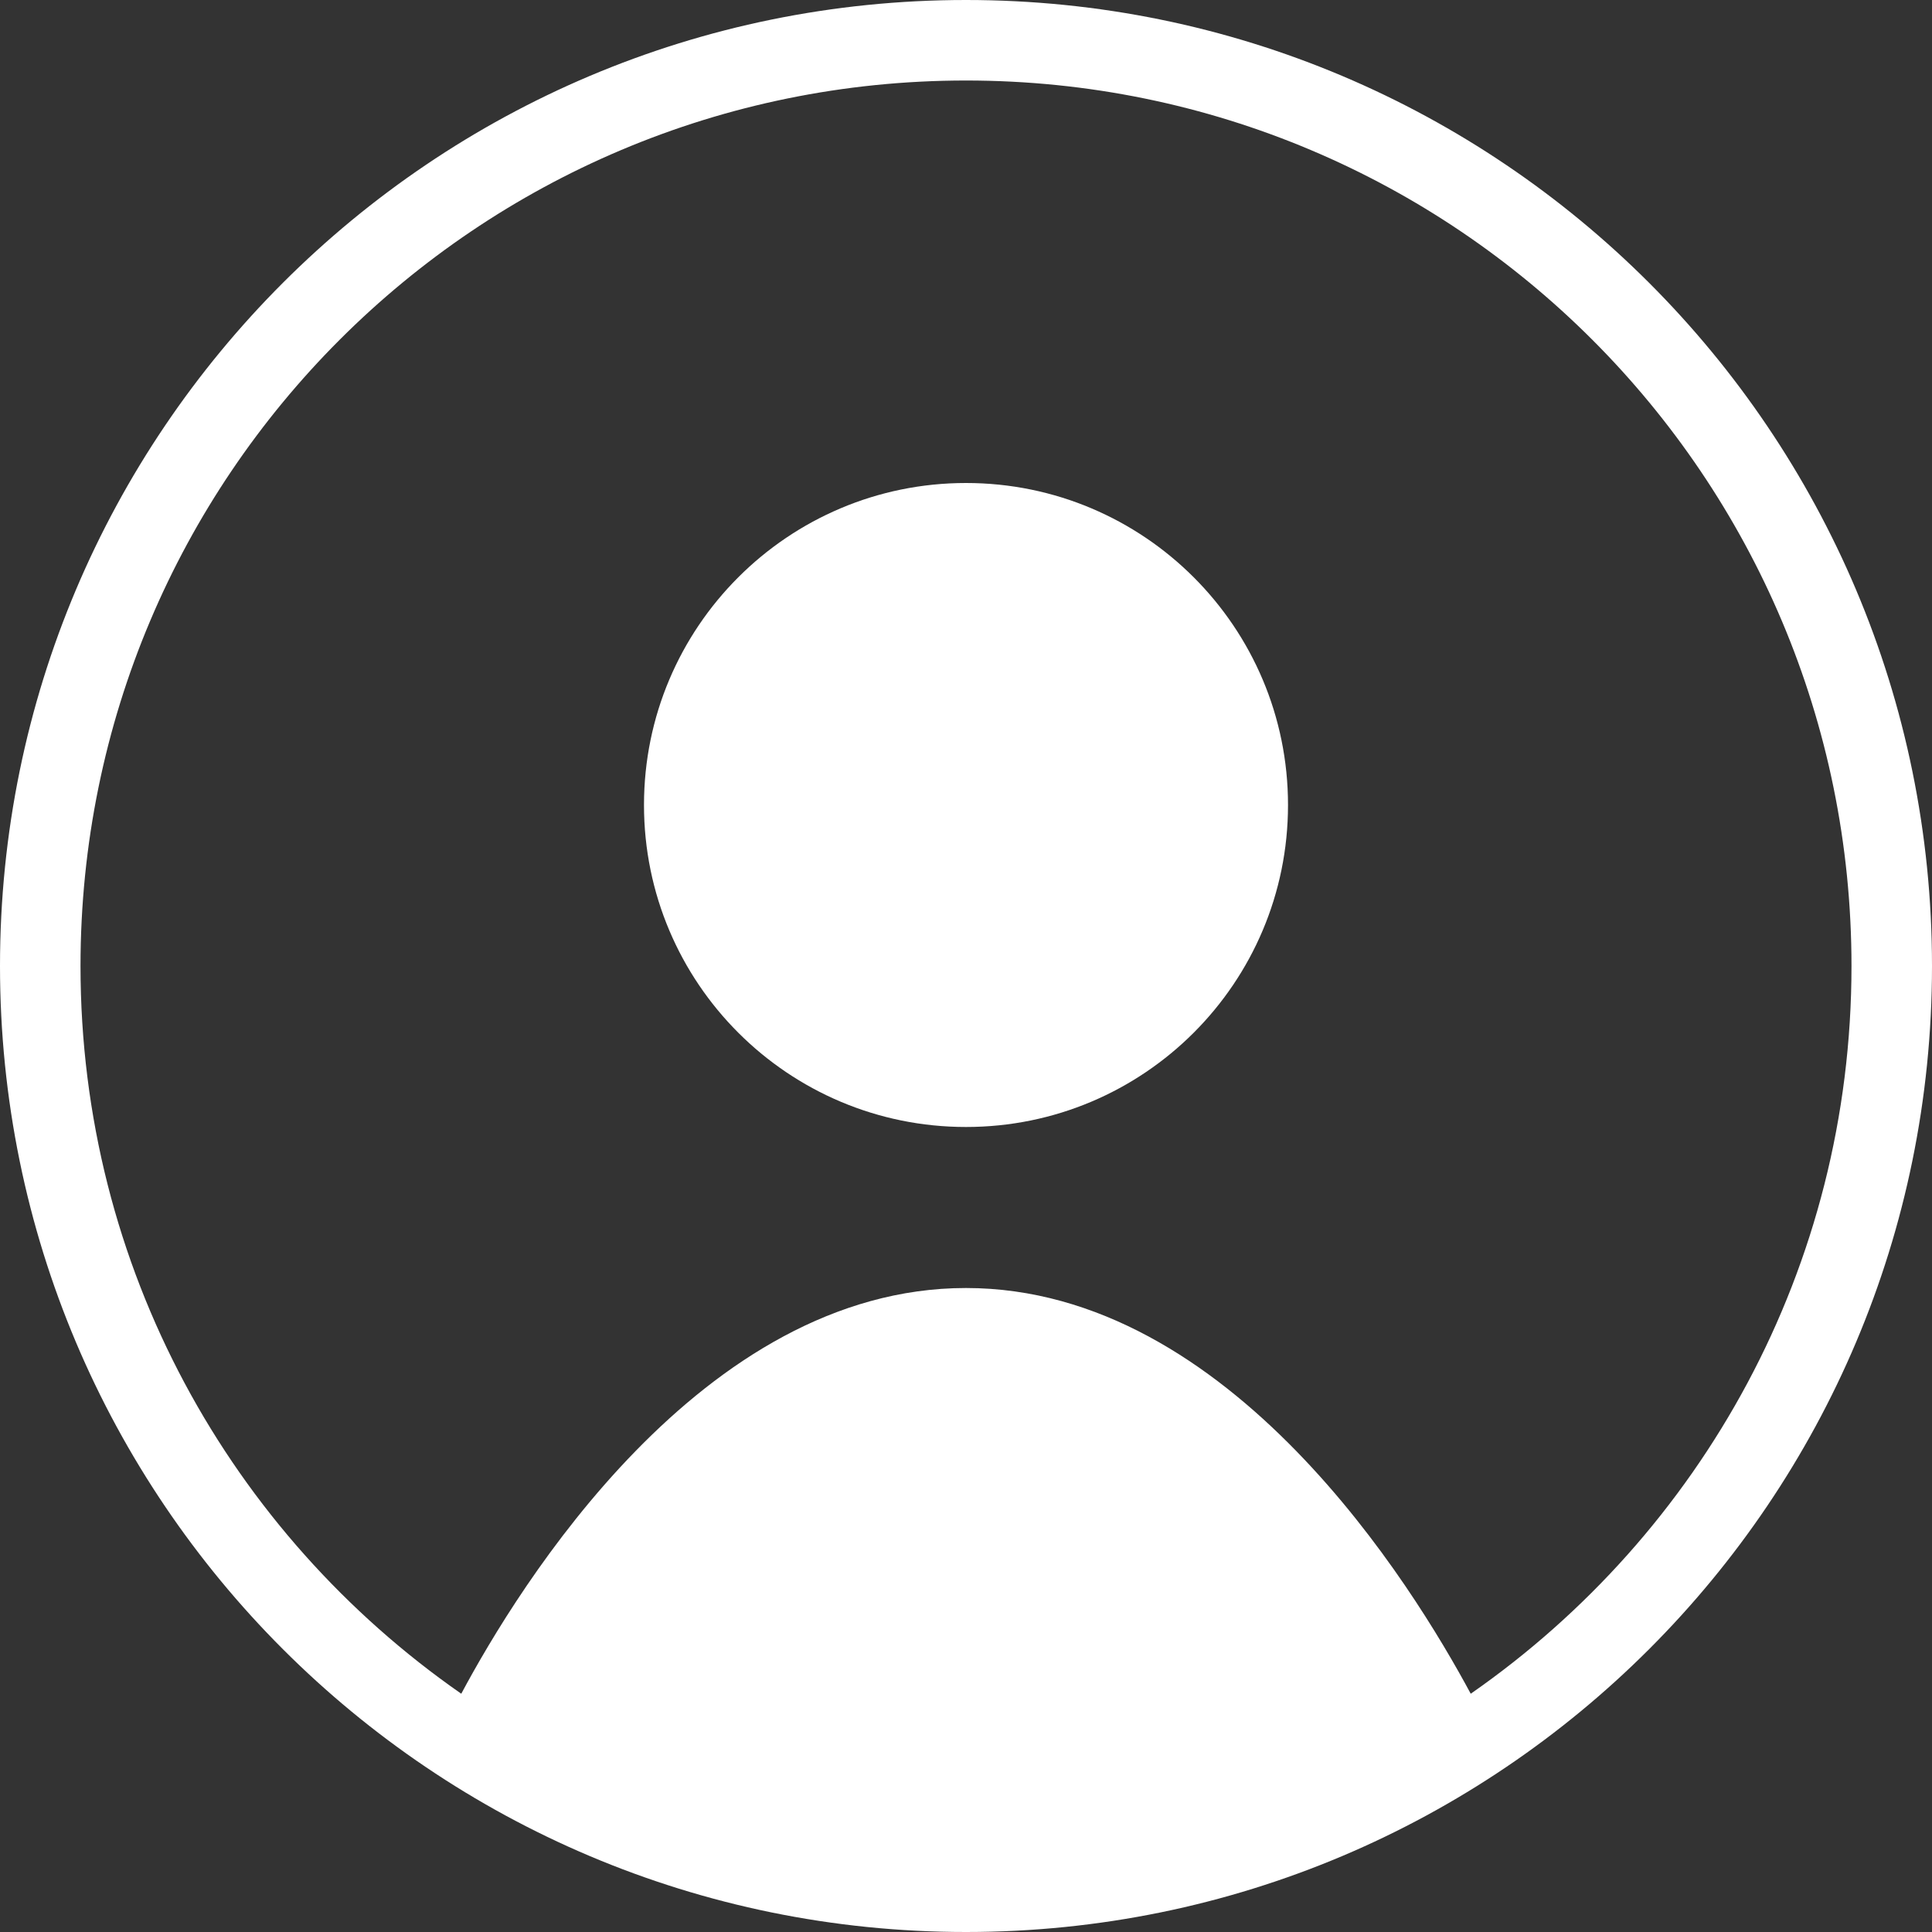 <svg width="64" height="64" viewBox="0 0 64 64" fill="none" xmlns="http://www.w3.org/2000/svg">
<rect x="0" y="0" width="64" height="64" fill="#333333" stroke="none"/>
<g clip-path="url(#clip0_274_1210)">
<path d="M42.667 26.667C42.667 32.56 37.893 37.333 32 37.333C26.107 37.333 21.333 32.56 21.333 26.667C21.333 20.773 26.107 16 32 16C37.893 16 42.667 20.773 42.667 26.667Z" fill="white"/>
<path fill-rule="evenodd" clip-rule="evenodd" d="M32 64C49.68 64 64 49.68 64 32C64 14.32 49.68 0 32 0C14.32 0 0 14.32 0 32C0 49.68 14.32 64 32 64ZM48.72 56.107C56.347 50.8 61.333 42 61.333 32C61.333 15.787 48.213 2.667 32 2.667C15.787 2.667 2.667 15.787 2.667 32C2.667 42 7.653 50.8 15.28 56.107C17.16 52.587 23.227 42.667 32 42.667C40.773 42.667 46.827 52.587 48.72 56.107Z" fill="white"/>
</g>
<defs>
<clipPath id="clip0_274_1210">
<rect width="64" height="64" fill="white"/>
</clipPath>
</defs>
</svg>
